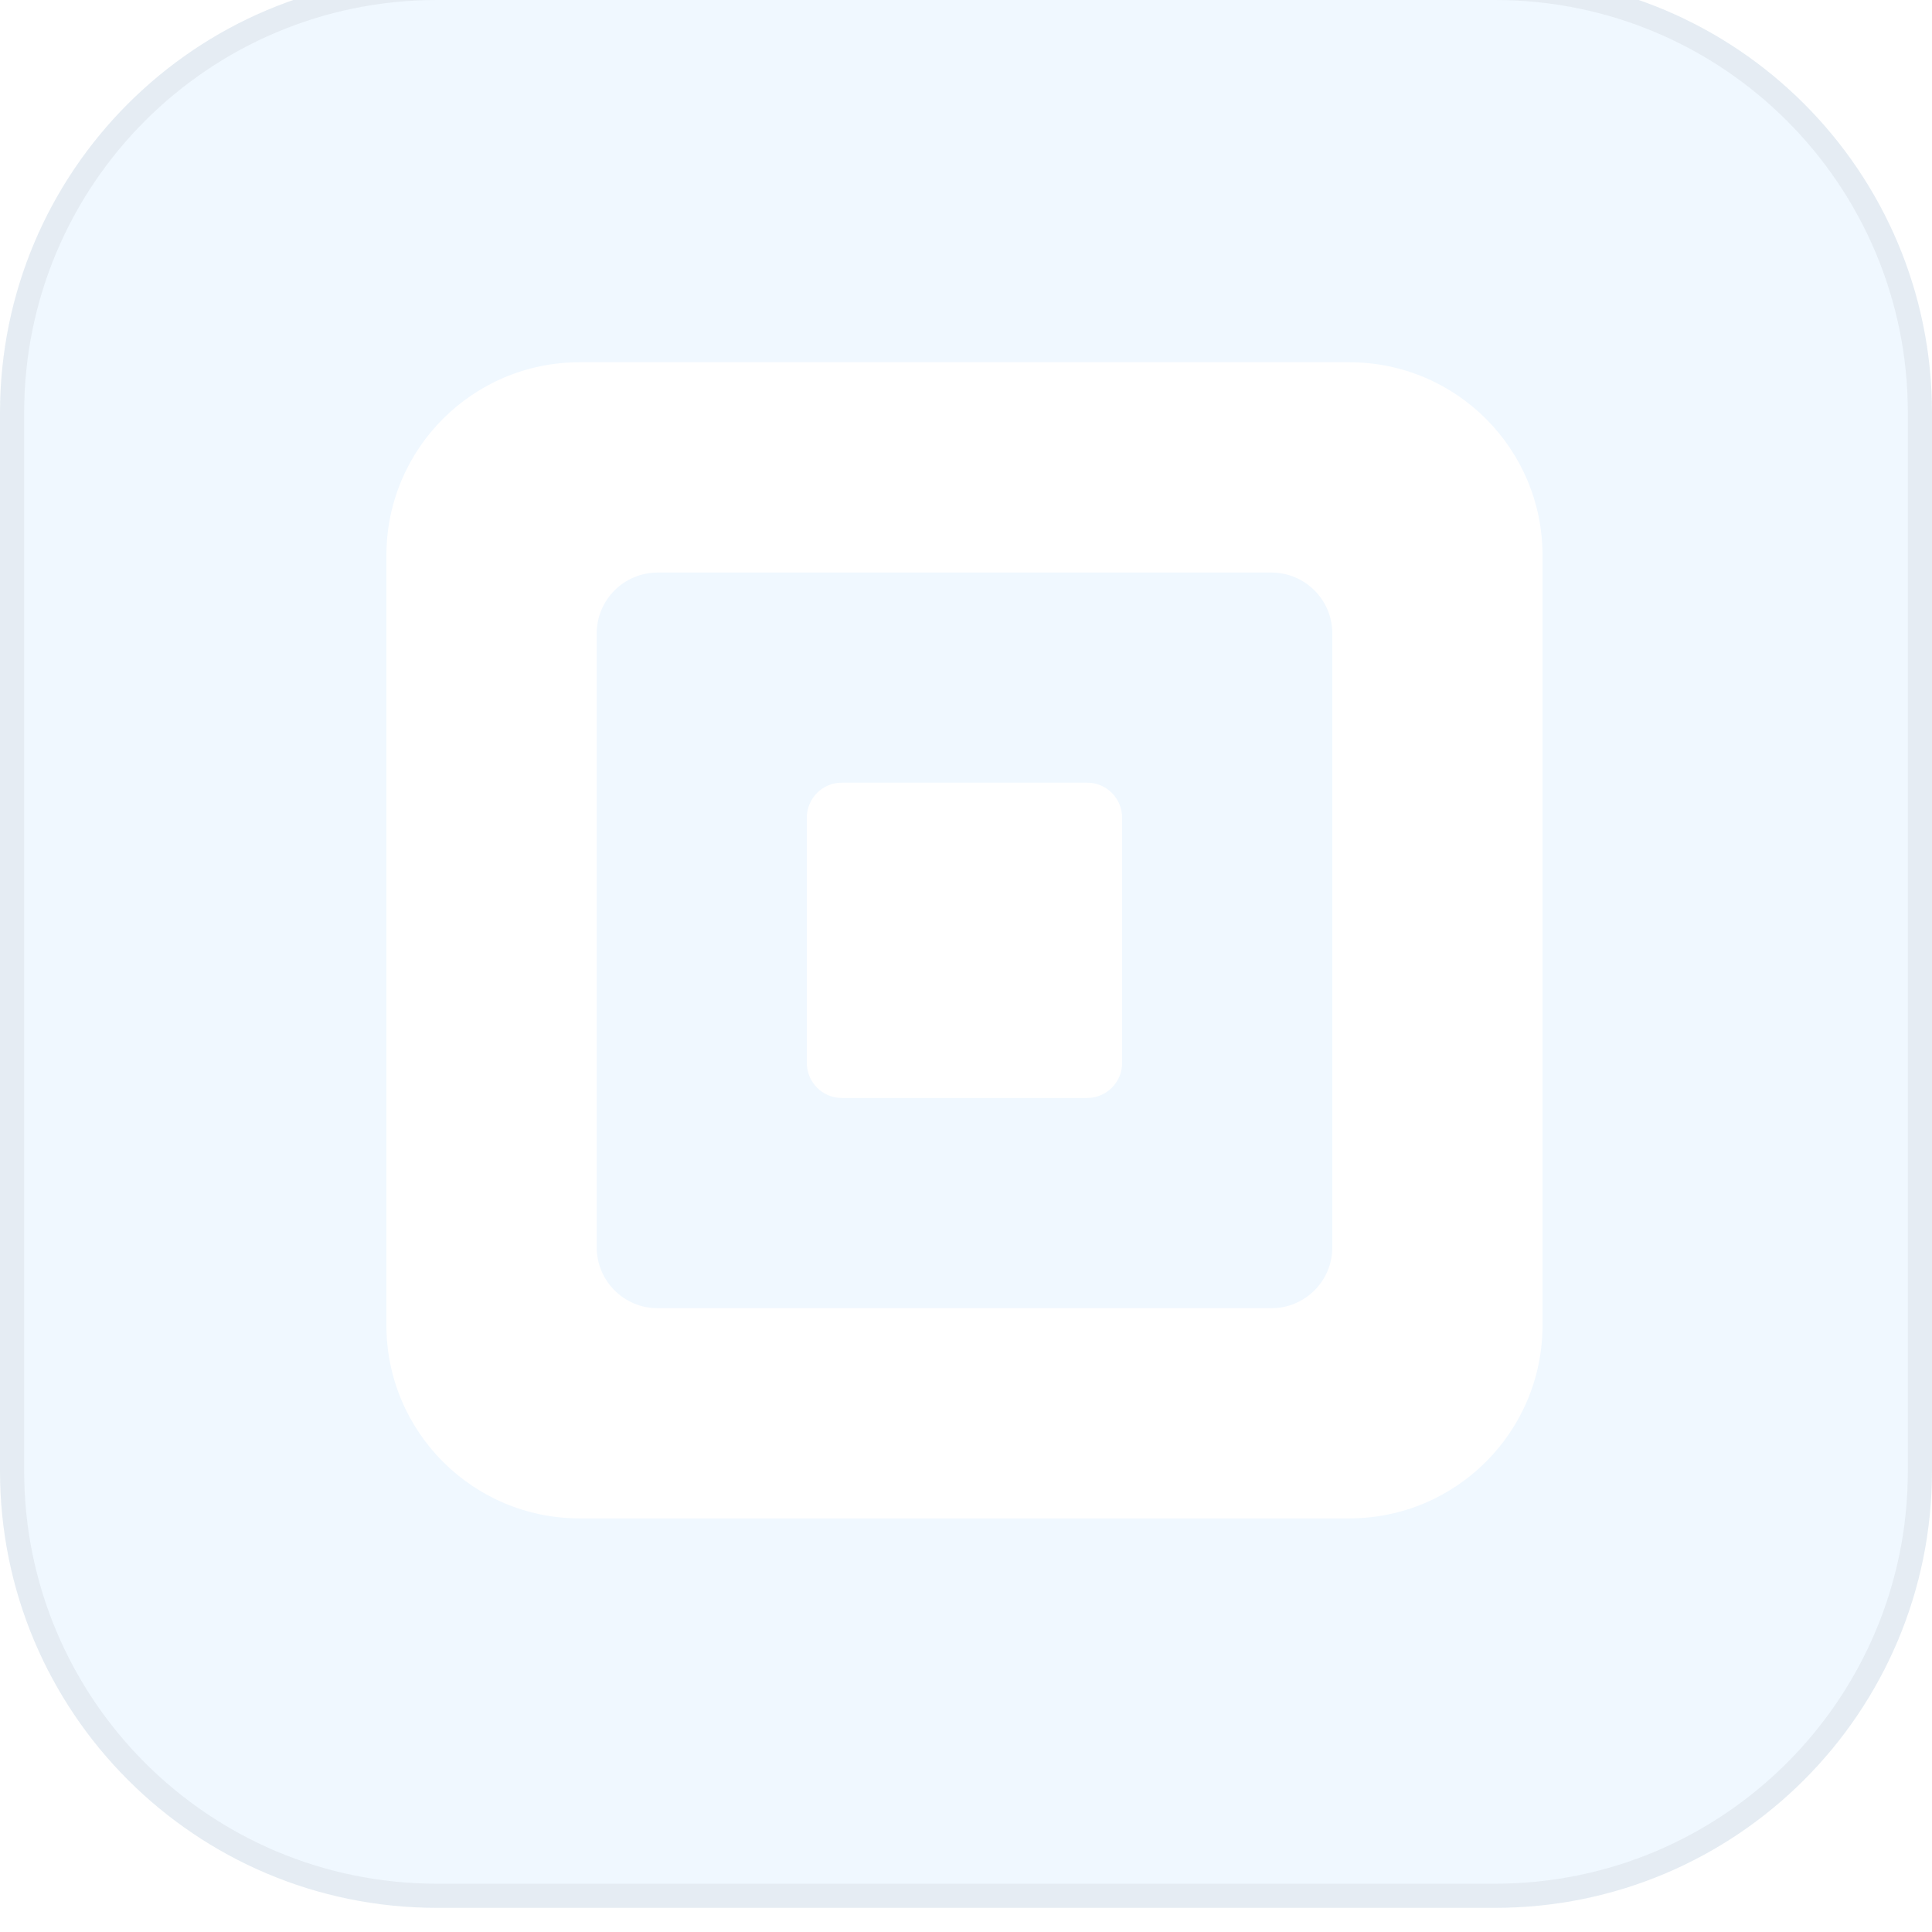 <svg width="54" height="54" viewBox="0 0 80 80" fill="none" xmlns="http://www.w3.org/2000/svg"><g filter="url(#filterm45)"><path d="M18.095 0H61.905C71.905 0 80 8.095 80 18.095V61.905C80 71.905 71.905 80 61.905 80H18.095C8.095 80 0 71.905 0 61.905V18.095C0 8.095 8.095 0 18.095 0Z" fill="#f0f8ff00"></path><path d="M18.095 0.5H61.905C71.629 0.5 79.5 8.371 79.5 18.095V61.905C79.5 71.629 71.629 79.5 61.905 79.5H18.095C8.371 79.5 0.5 71.629 0.5 61.905V18.095C0.5 8.371 8.371 0.5 18.095 0.5Z" stroke="black" stroke-opacity="0.05"></path><g clip-path="url(#clipm45)"><path d="M55.872 16C60.292 16 63.874 19.581 63.873 24V55.872C63.873 60.291 60.291 63.873 55.872 63.873H24C19.582 63.873 16 60.291 16 55.872V24C16 19.581 19.582 16 24 16H55.872V16ZM55.169 52.646V27.233C55.169 25.838 54.039 24.708 52.645 24.708H27.233C25.838 24.708 24.708 25.838 24.708 27.233V52.646C24.708 54.041 25.838 55.17 27.233 55.17H52.645C54.039 55.17 55.169 54.041 55.169 52.646ZM34.857 46.465C34.056 46.465 33.408 45.812 33.408 45.008V34.864C33.408 34.06 34.056 33.408 34.857 33.408H45.016C45.819 33.408 46.465 34.06 46.465 34.864V45.008C46.465 45.812 45.819 46.465 45.016 46.465H34.857Z" fill="white"></path></g></g><defs><filter id="filterm45" x="0" y="-1" width="80" height="81" filterUnits="userSpaceOnUse" color-interpolation-filters="sRGB"><feFlood flood-opacity="0" result="BackgroundImageFix"></feFlood><feBlend mode="normal" in="SourceGraphic" in2="BackgroundImageFix" result="shape"></feBlend><feColorMatrix in="SourceAlpha" type="matrix" values="0 0 0 0 0 0 0 0 0 0 0 0 0 0 0 0 0 0 127 0" result="hardAlpha"></feColorMatrix><feOffset dy="-1"></feOffset><feGaussianBlur stdDeviation="0.5"></feGaussianBlur><feComposite in2="hardAlpha" operator="arithmetic" k2="-1" k3="1"></feComposite><feColorMatrix type="matrix" values="0 0 0 0 0 0 0 0 0 0 0 0 0 0 0 0 0 0 0.12 0"></feColorMatrix><feBlend mode="normal" in2="shape" result="effect1_innerShadow"></feBlend></filter><clipPath id="clipm45"><rect width="48" height="48" fill="white" transform="translate(16 16)"></rect></clipPath></defs></svg>
